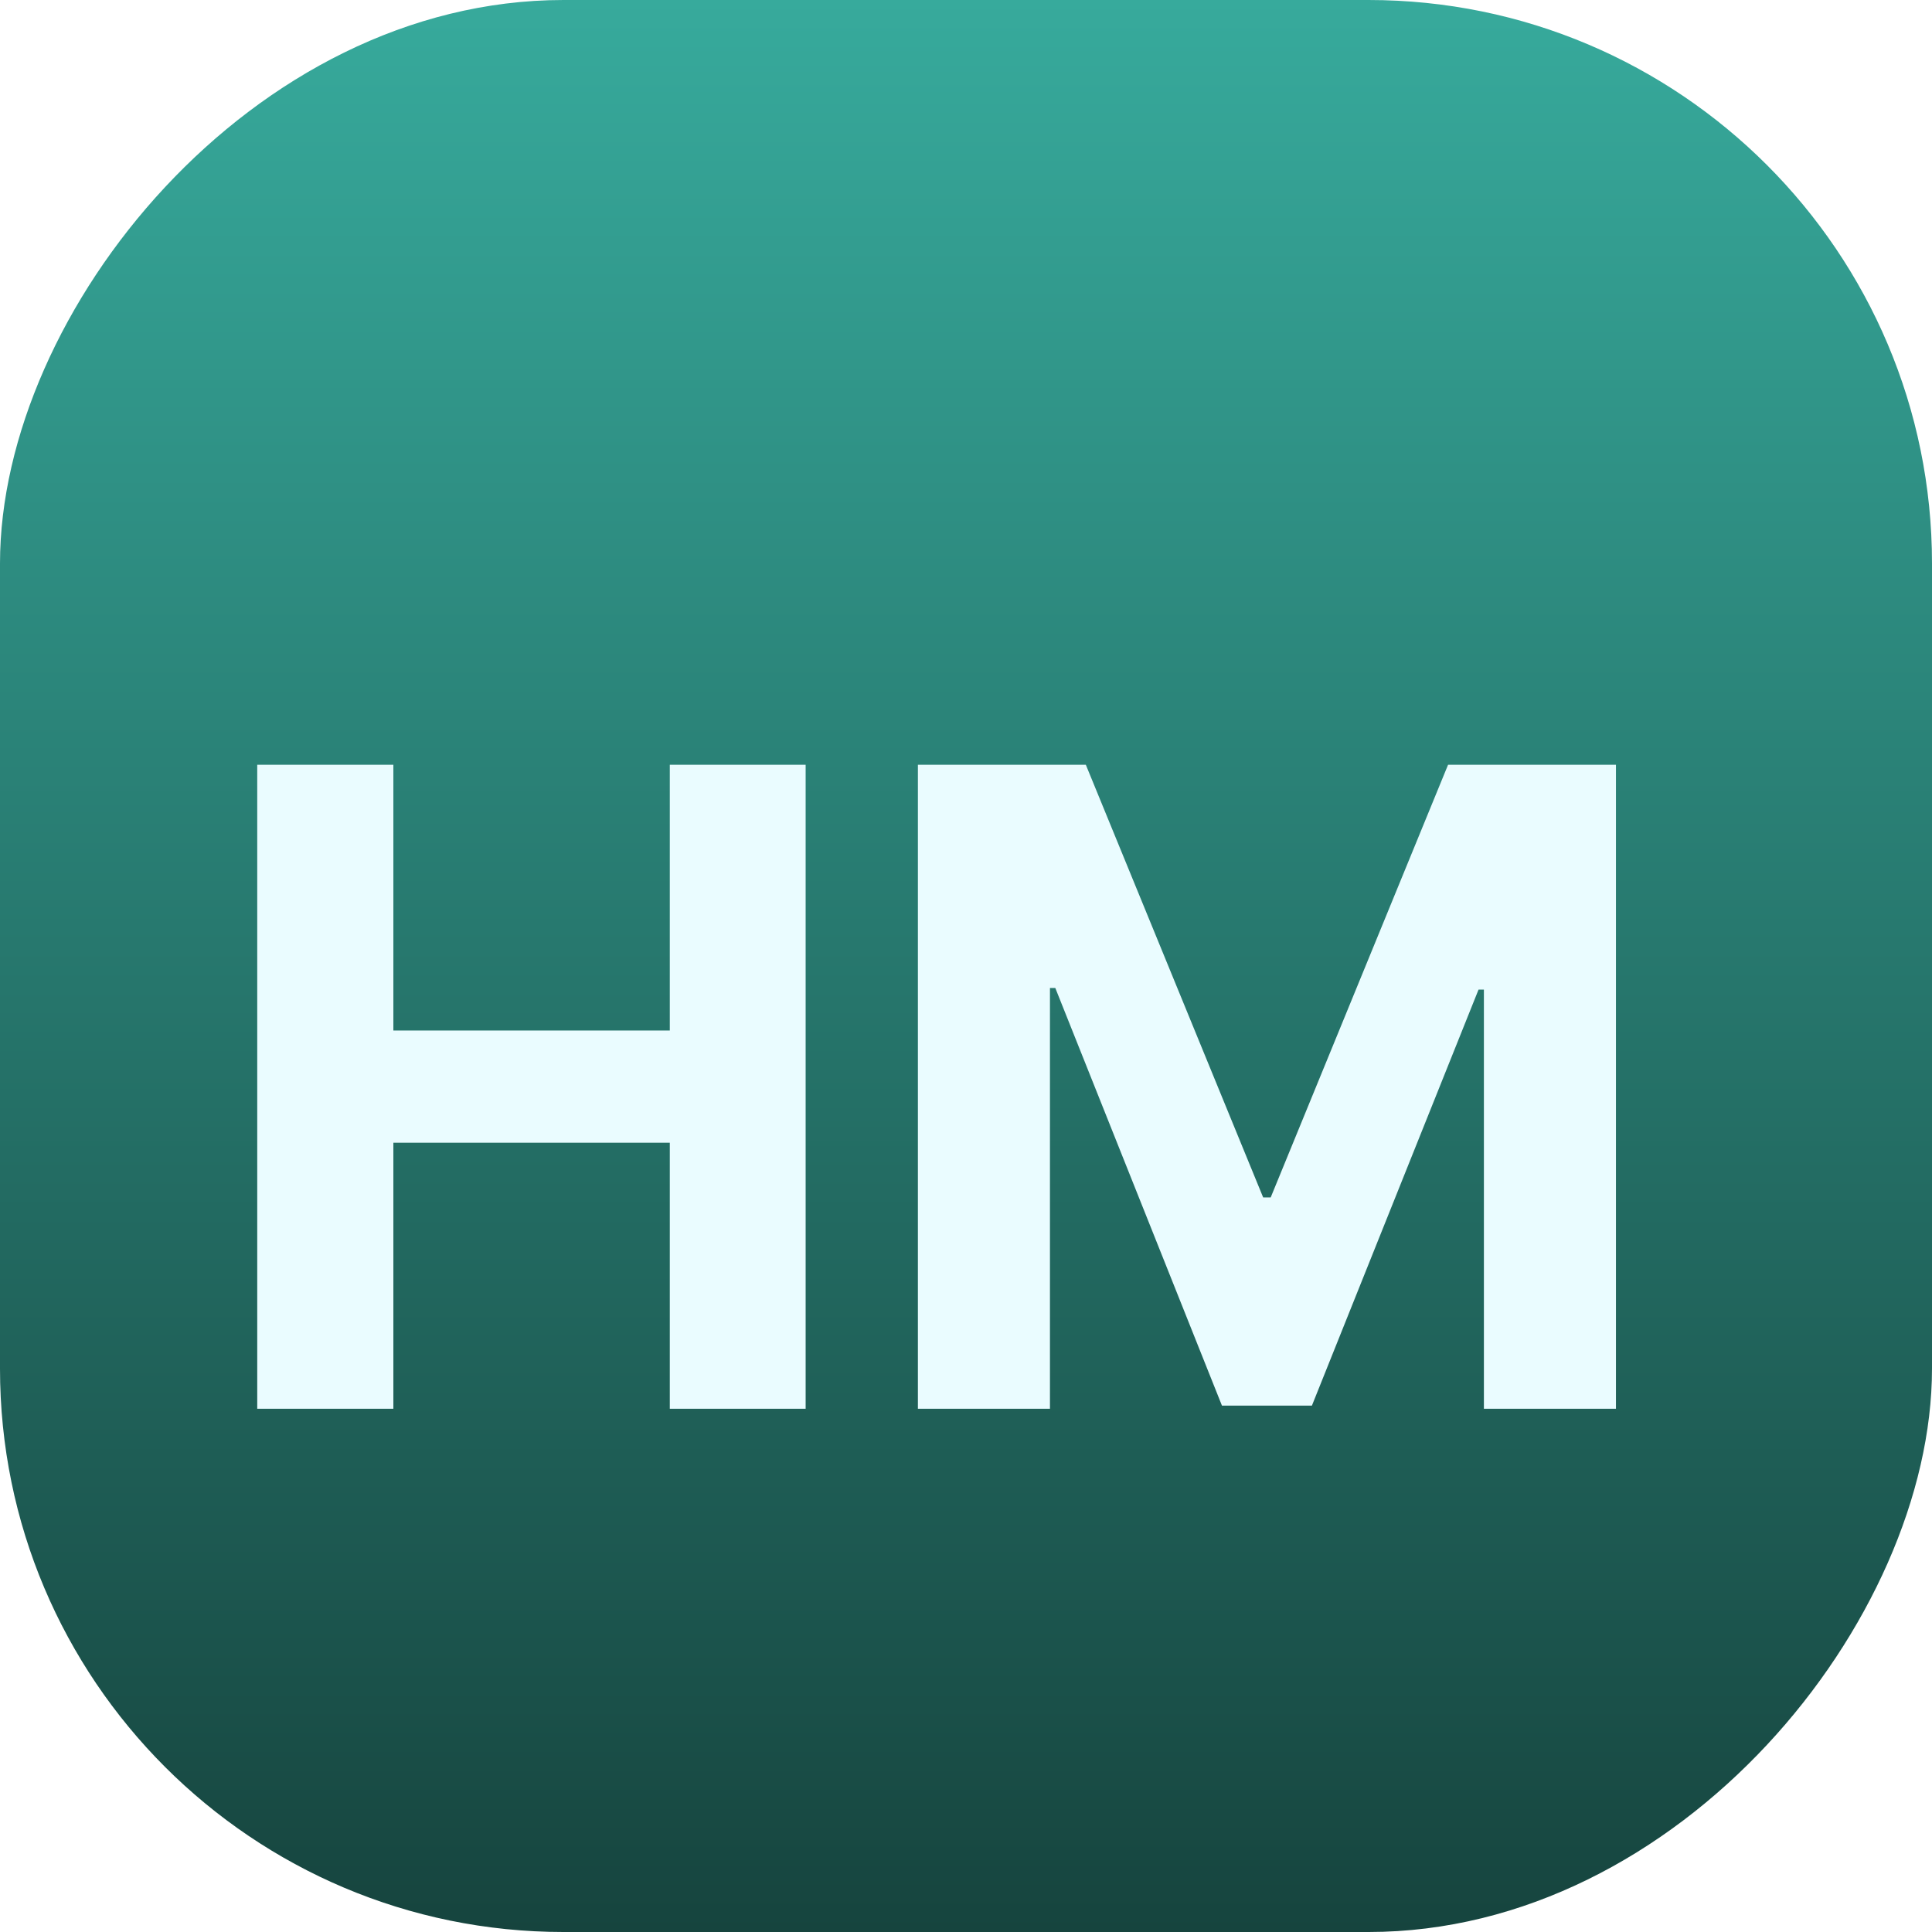 <svg width="48" height="48" viewBox="0 0 48 48" fill="none" xmlns="http://www.w3.org/2000/svg">
<rect width="48" height="48" rx="14" transform="matrix(-1 0 0 1 48 0)" fill="url(#paint0_linear_39_709)"/>
<g filter="url(#filter0_d_39_709)">
<path d="M7.391 33V17H10.773V23.602H17.641V17H21.016V33H17.641V26.391H10.773V33H7.391ZM23.805 17H27.977L32.383 27.75H32.57L36.977 17H41.148V33H37.867V22.586H37.734L33.594 32.922H31.359L27.219 22.547H27.086V33H23.805V17Z" fill="#EAFCFF"/>
</g>
<defs>
<filter id="filter0_d_39_709" x="1.991" y="14.6" width="42.558" height="24.8" filterUnits="userSpaceOnUse" color-interpolation-filters="sRGB">
<feFlood flood-opacity="0" result="BackgroundImageFix"/>
<feColorMatrix in="SourceAlpha" type="matrix" values="0 0 0 0 0 0 0 0 0 0 0 0 0 0 0 0 0 0 127 0" result="hardAlpha"/>
<feOffset dx="-1" dy="2"/>
<feGaussianBlur stdDeviation="2.2"/>
<feComposite in2="hardAlpha" operator="out"/>
<feColorMatrix type="matrix" values="0 0 0 0 0 0 0 0 0 0 0 0 0 0 0 0 0 0 0.25 0"/>
<feBlend mode="normal" in2="BackgroundImageFix" result="effect1_dropShadow_39_709"/>
<feBlend mode="normal" in="SourceGraphic" in2="effect1_dropShadow_39_709" result="shape"/>
</filter>
<linearGradient id="paint0_linear_39_709" x1="24" y1="0" x2="24" y2="48" gradientUnits="userSpaceOnUse">
<stop stop-color="#37AA9C"/>
<stop offset="1" stop-color="#16443E"/>
</linearGradient>
</defs>
</svg>

